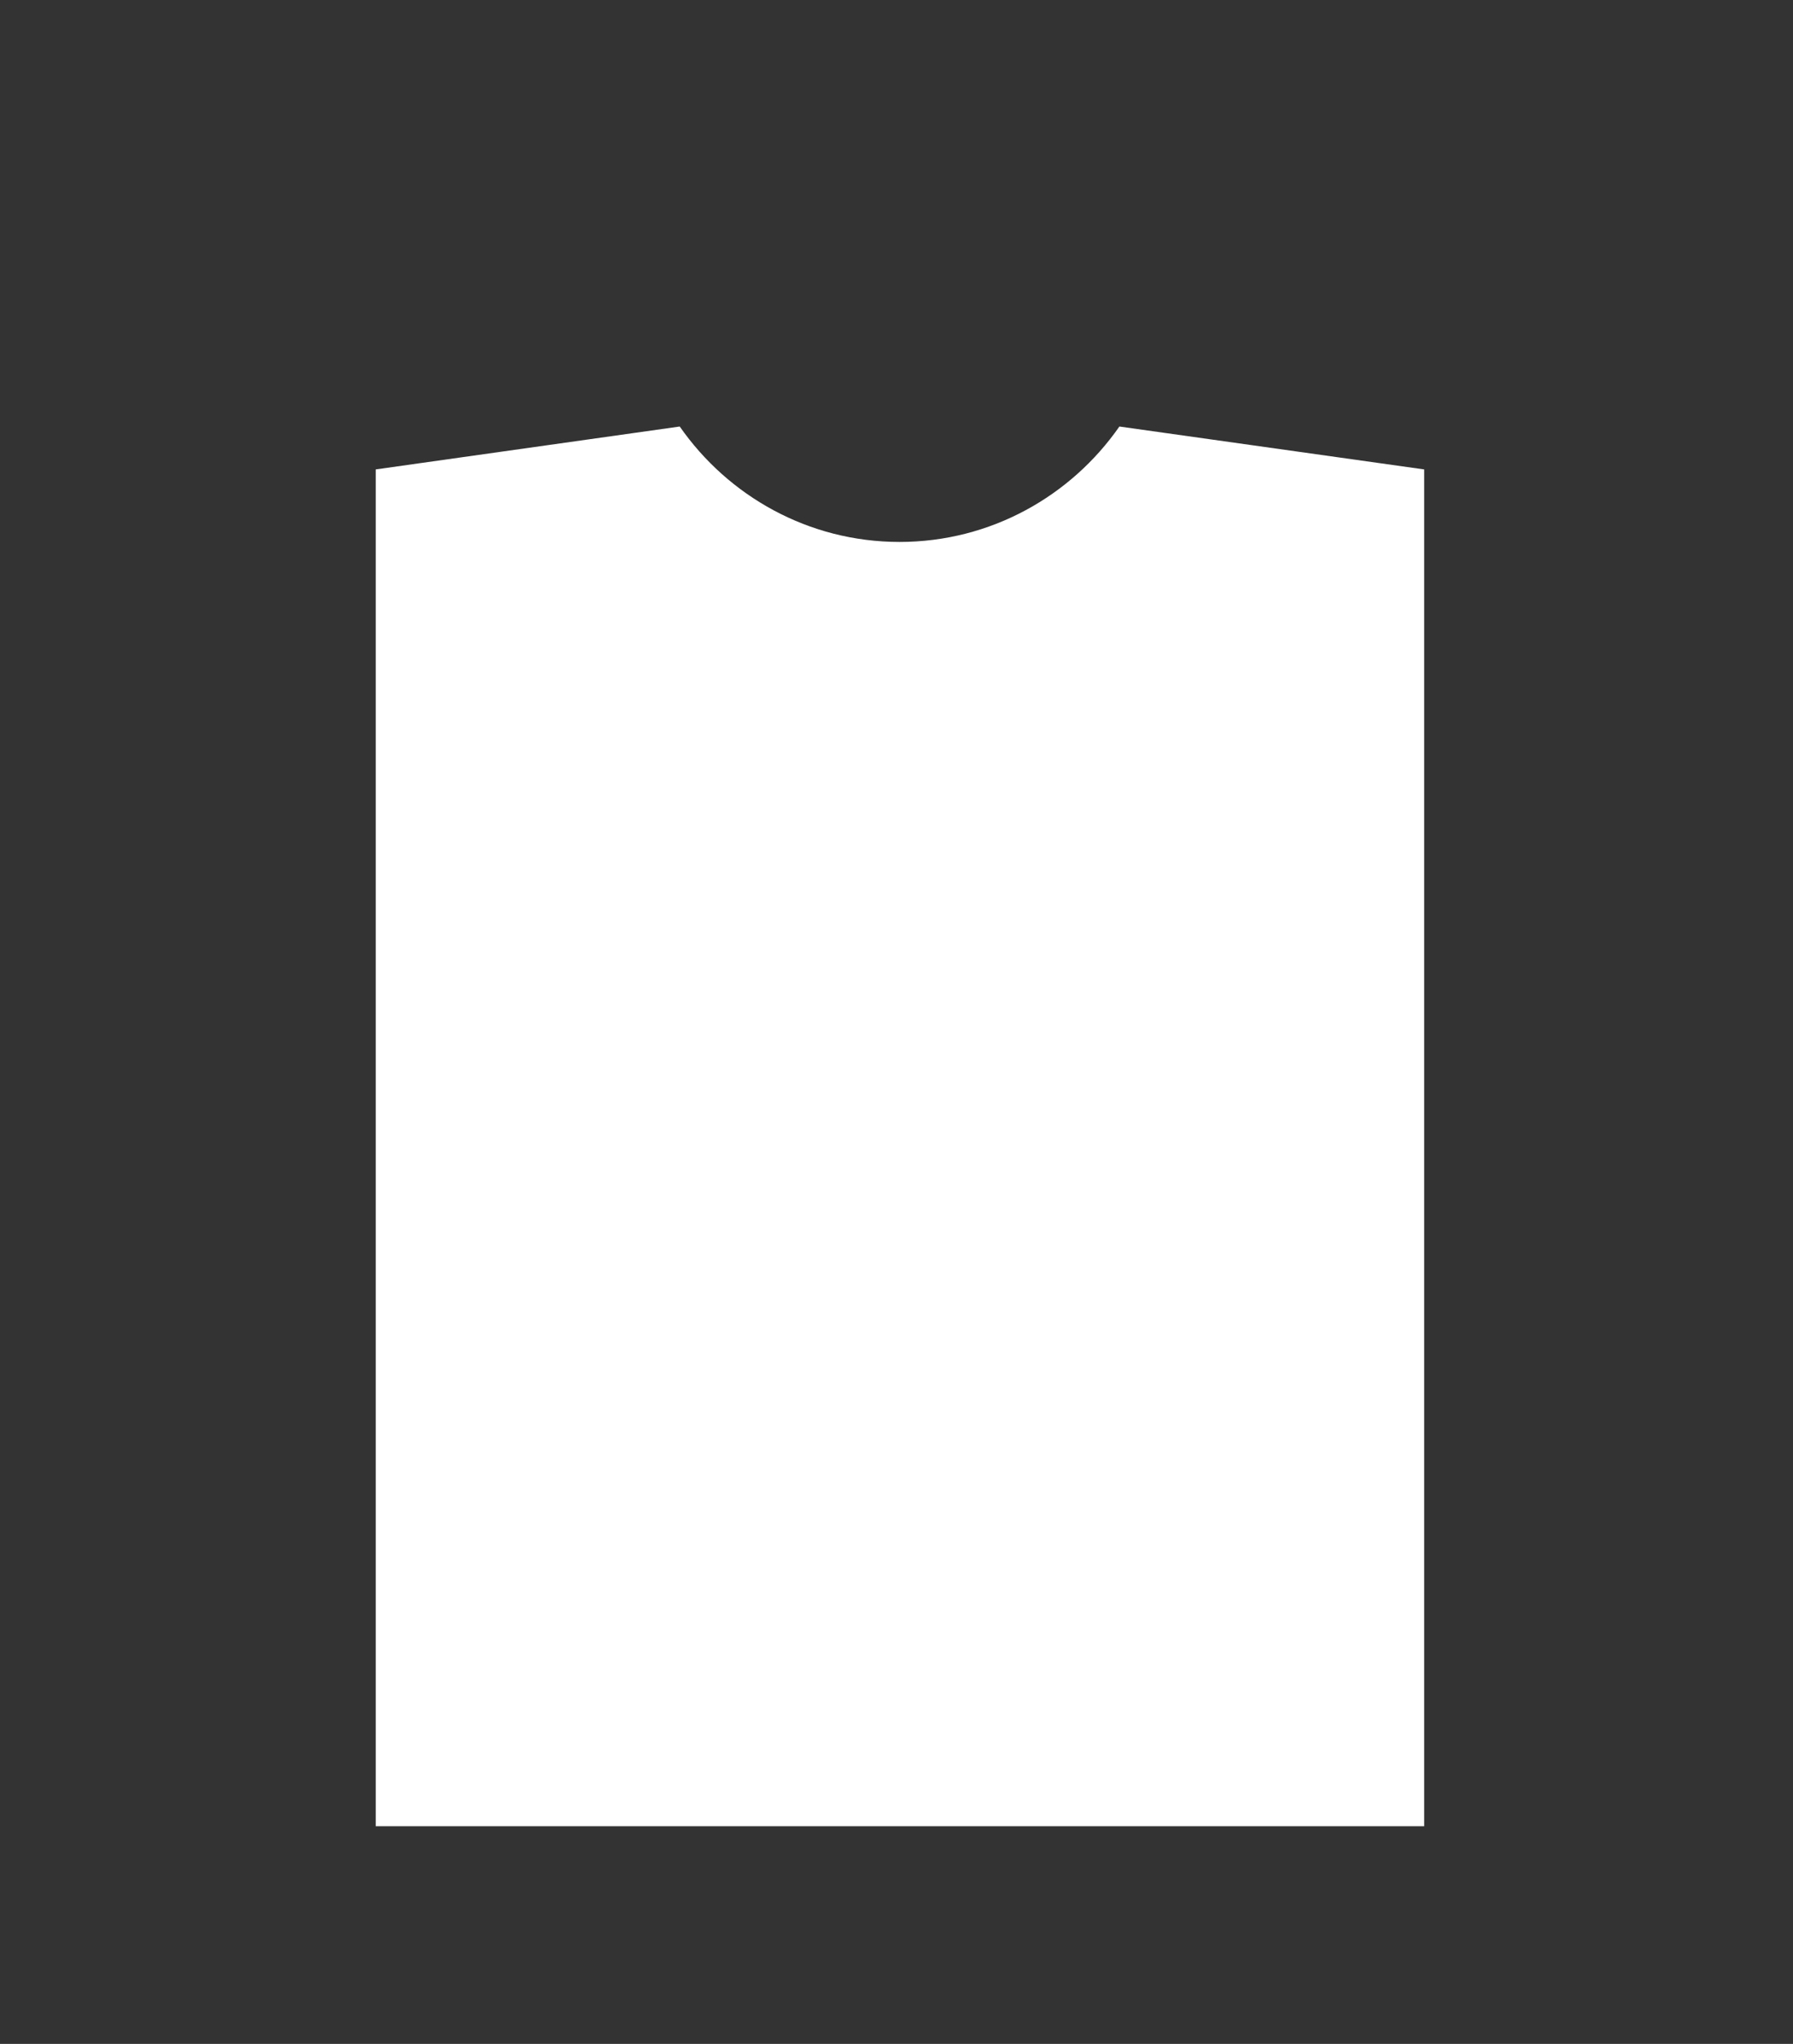 <svg width="86" height="98" viewBox="0 0 86 98" fill="none" 
    xmlns="http://www.w3.org/2000/svg">
    <rect x="0" y="0" width="86" height="98" fill="#333333" stroke="none"/>
    <path d="M53.691 20.451C51.373 23.779 47.522 25.985 43.147 25.985C38.772 25.985 34.921 23.779 32.603 20.451L18.021 22.508V87.565H43.184H68.31V22.508L53.691 20.451Z" fill="white"/>
    <path d="M18.059 22.508L1.72 34.809L11.254 48.605L18.059 44.343V22.508Z" class="svg-color"/>
    <path d="M68.31 22.508L84.611 34.809L75.077 48.605L68.31 44.343V22.508Z" class="svg-color"/>
    <path d="M11.254 49.092C11.104 49.092 10.955 49.017 10.843 48.867L1.308 35.033C1.159 34.809 1.196 34.51 1.421 34.36L17.76 22.059C17.909 21.947 18.096 21.947 18.283 22.022C18.433 22.097 18.545 22.284 18.545 22.471V44.343C18.545 44.53 18.47 44.68 18.32 44.754L11.553 49.017C11.441 49.092 11.366 49.092 11.254 49.092ZM2.393 34.921L11.403 47.97L17.573 44.081V23.48L2.393 34.921Z" class="svg-color"/>
    <path d="M75.078 49.092C75.003 49.092 74.891 49.054 74.816 49.017L68.049 44.754C67.899 44.68 67.824 44.493 67.824 44.343V22.471C67.824 22.284 67.936 22.097 68.086 22.022C68.236 21.947 68.46 21.947 68.609 22.059L84.948 34.36C85.173 34.51 85.21 34.809 85.061 35.033L75.526 48.867C75.377 49.017 75.227 49.092 75.078 49.092ZM68.796 44.081L74.966 47.97L83.976 34.921L68.796 23.48V44.081Z" class="svg-color"/>
    <path d="M68.31 88.051H18.059C17.798 88.051 17.573 87.827 17.573 87.565V22.508C17.573 22.246 17.76 22.059 17.985 22.022L32.566 19.965C32.753 19.928 32.94 20.003 33.052 20.19C35.37 23.517 39.147 25.499 43.185 25.499C47.223 25.499 50.999 23.517 53.317 20.19C53.429 20.04 53.616 19.965 53.803 19.965L68.385 22.022C68.609 22.059 68.796 22.246 68.796 22.508V87.565C68.796 87.827 68.572 88.051 68.31 88.051ZM18.545 87.079H67.824V22.919L53.953 20.975C51.448 24.415 47.447 26.471 43.185 26.471C38.922 26.471 34.922 24.415 32.417 20.975L18.545 22.919V87.079Z" class="svg-color"/>
    <path d="M53.691 21.2C53.616 21.2 53.541 21.2 53.467 21.162L43.147 18.209L32.828 21.162C32.416 21.274 32.005 21.05 31.893 20.639C31.781 20.227 32.005 19.816 32.416 19.704L42.96 16.675C43.11 16.638 43.222 16.638 43.371 16.675L53.915 19.704C54.327 19.816 54.551 20.227 54.439 20.639C54.327 20.975 54.027 21.2 53.691 21.2Z" class="svg-color"/>
    <path d="M43.184 18.171C42.773 18.171 42.437 17.834 42.437 17.423V11.628C42.437 11.216 42.773 10.88 43.184 10.88C43.596 10.88 43.932 11.216 43.932 11.628V17.423C43.932 17.834 43.596 18.171 43.184 18.171Z" class="svg-color"/>
    <path d="M43.296 12.413C42.885 12.413 42.549 12.077 42.549 11.665C42.549 11.254 42.885 10.918 43.296 10.918C45.876 10.918 48.008 8.824 48.008 6.207C48.008 3.627 45.914 1.496 43.296 1.496C40.717 1.496 38.585 3.589 38.585 6.207C38.585 6.618 38.249 6.954 37.838 6.954C37.426 6.954 37.09 6.618 37.09 6.207C37.09 2.767 39.857 0 43.296 0C46.736 0 49.503 2.767 49.503 6.207C49.503 9.609 46.699 12.413 43.296 12.413Z" class="svg-color"/>
    <path d="M79.527 63.599L80.611 65.58L82.593 66.665L80.611 67.749L79.527 69.731L78.443 67.749L76.461 66.665L78.443 65.58L79.527 63.599Z" class="svg-color"/>
    <path d="M20.302 6.02L21.873 8.898L24.789 10.506L21.873 12.077L20.302 14.993L18.695 12.077L15.778 10.506L18.695 8.898L20.302 6.02Z" class="svg-color"/>
    <path d="M3.029 50.961L4.113 52.943L6.094 53.989L4.113 55.074L3.029 57.055L1.944 55.074L0 53.989L1.944 52.943L3.029 50.961Z" class="svg-color"/>
    <path d="M58.252 72.909L59 74.255L60.346 75.003L59 75.751L58.252 77.097L57.504 75.751L56.158 75.003L57.504 74.255L58.252 72.909Z" class="svg-color"/>
    <path d="M75.489 14.918L76.91 17.498L79.527 18.956L76.91 20.377L75.489 22.957L74.068 20.377L71.488 18.956L74.068 17.498L75.489 14.918Z" class="svg-color"/>
    <path d="M24.789 92.052L25.761 93.809L27.518 94.781L25.761 95.753L24.789 97.511L23.817 95.753L22.06 94.781L23.817 93.809L24.789 92.052Z" class="svg-color"/>
</svg>
